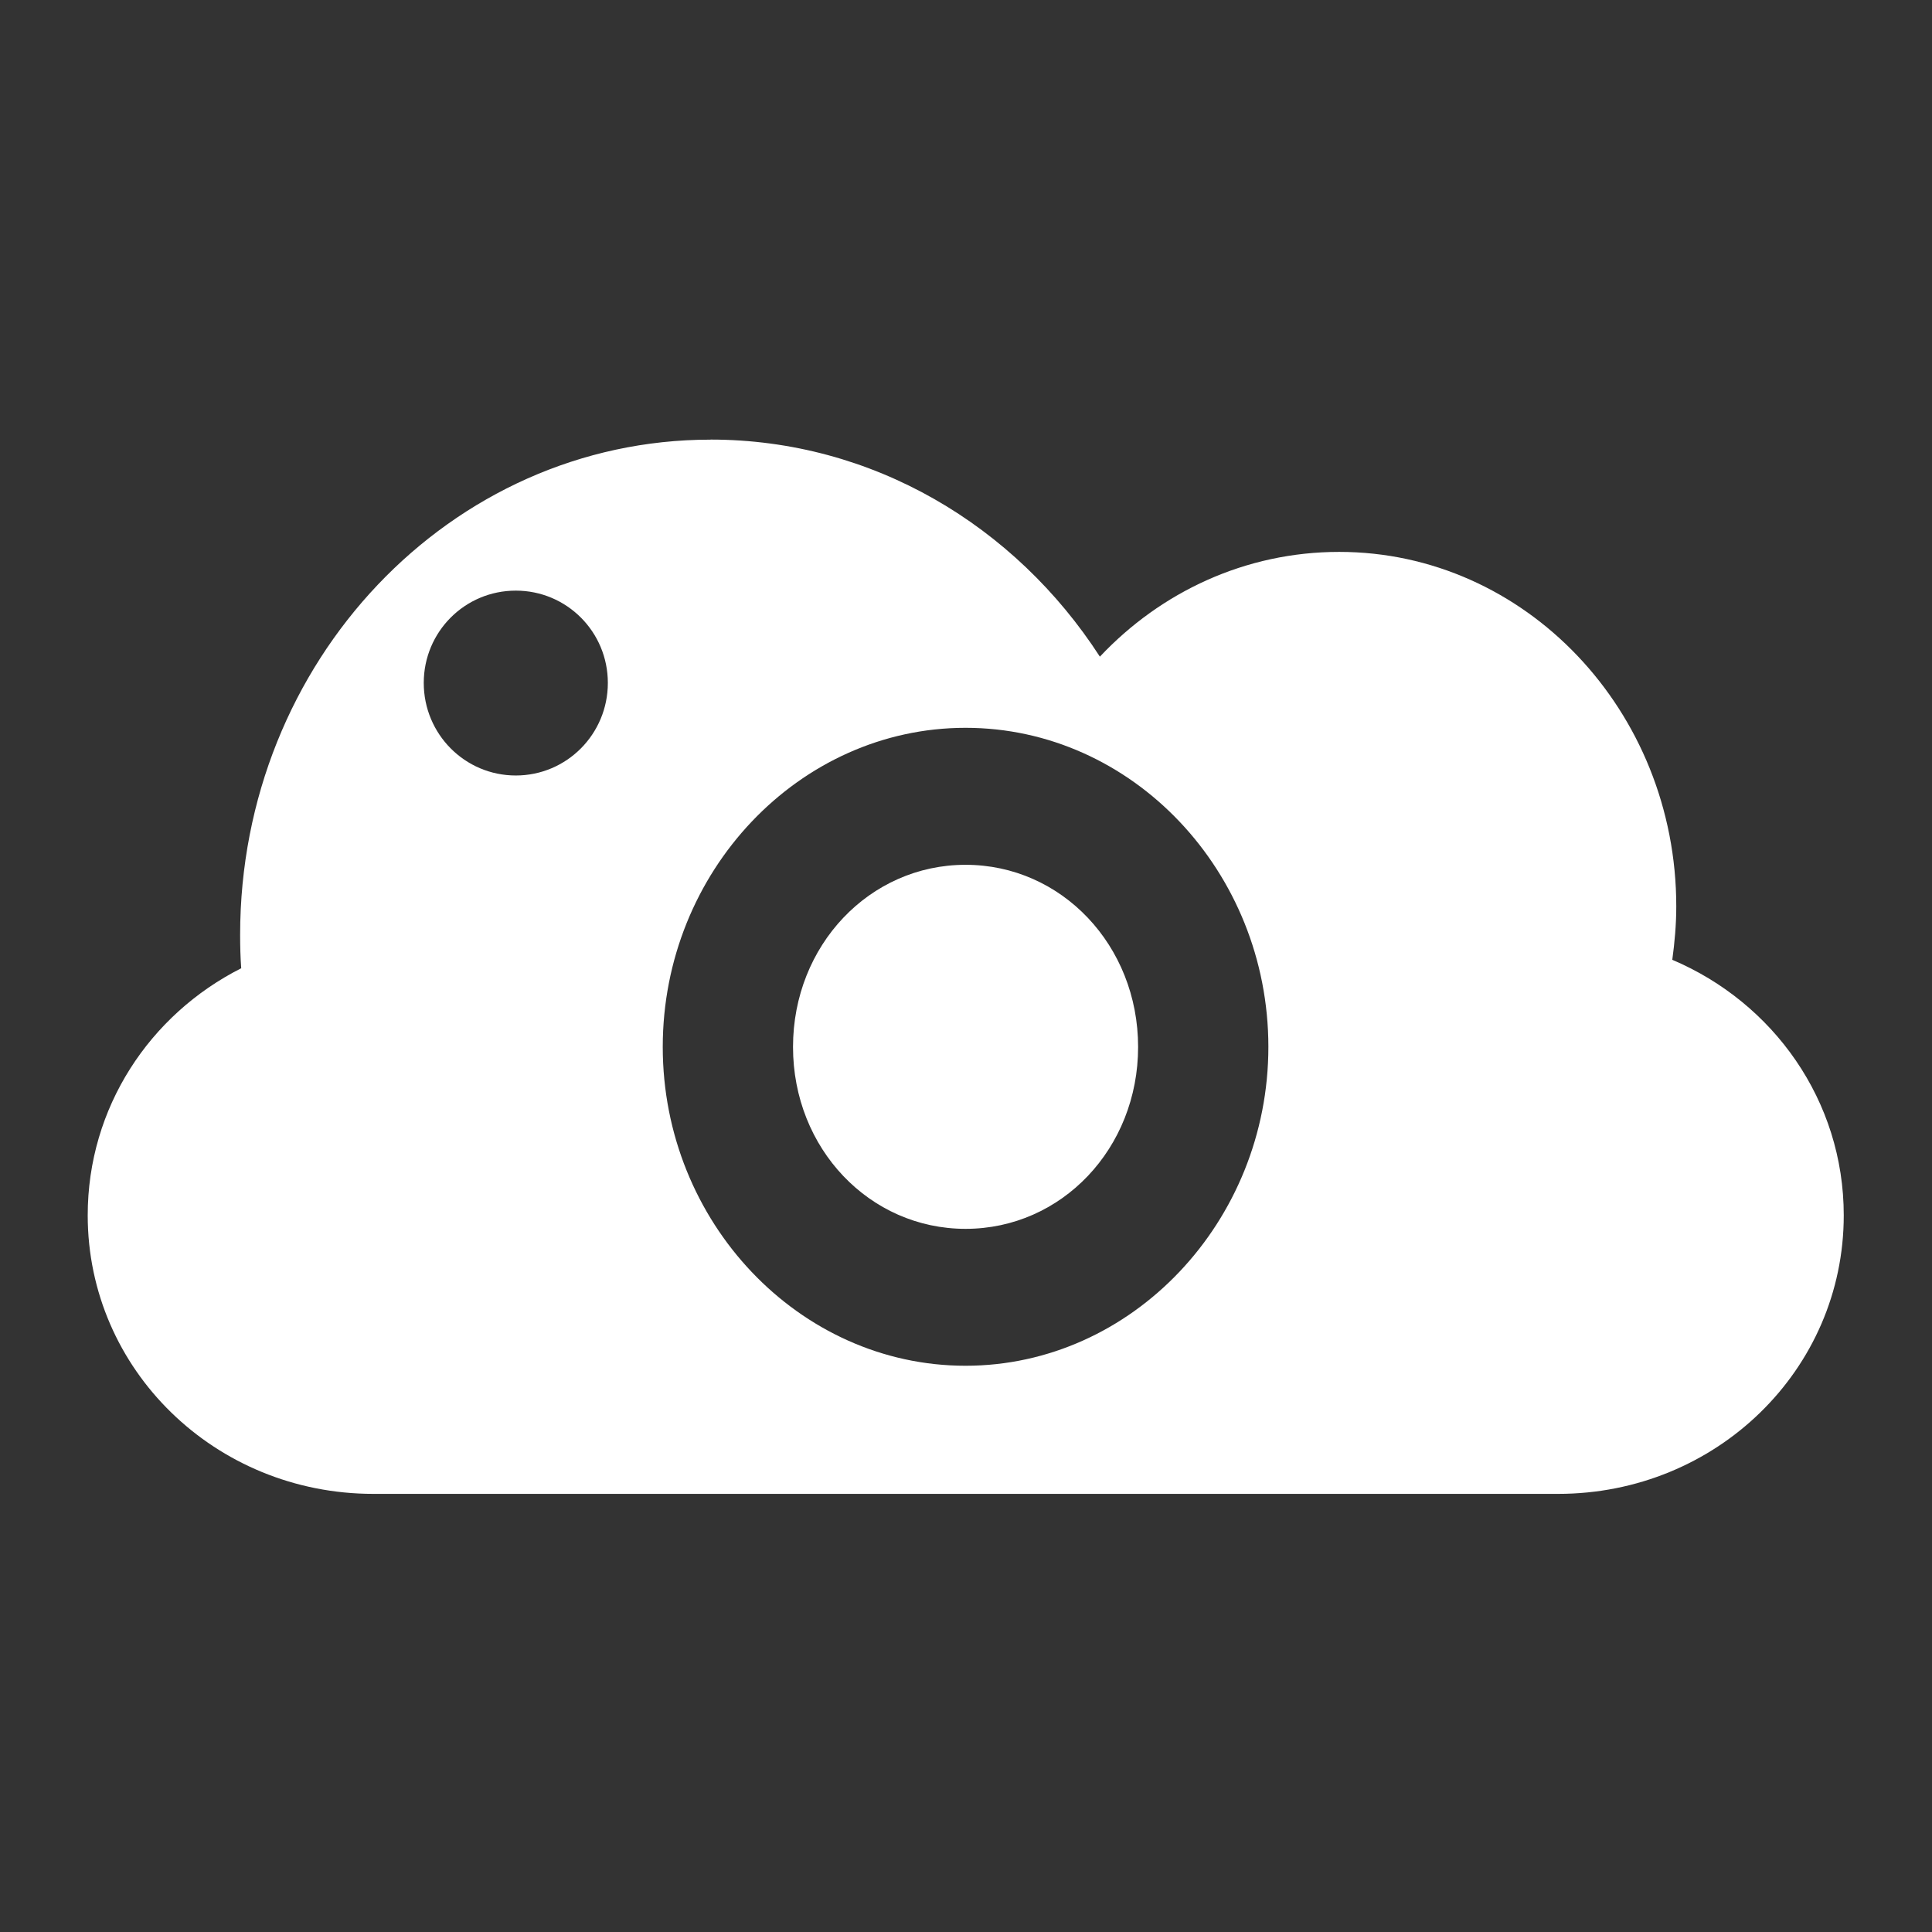 <?xml version="1.0" encoding="UTF-8" standalone="no"?>
<!-- Created with Inkscape (http://www.inkscape.org/) -->

<svg
   xmlns:dc="http://purl.org/dc/elements/1.1/"
   xmlns:cc="http://creativecommons.org/ns#"
   xmlns:rdf="http://www.w3.org/1999/02/22-rdf-syntax-ns#"
   xmlns:svg="http://www.w3.org/2000/svg"
   xmlns="http://www.w3.org/2000/svg"
   xmlns:xlink="http://www.w3.org/1999/xlink"
   xmlns:sodipodi="http://sodipodi.sourceforge.net/DTD/sodipodi-0.dtd"
   xmlns:inkscape="http://www.inkscape.org/namespaces/inkscape"
   version="1.0"
   width="22"
   height="22"
   id="svg4431"
   inkscape:version="0.91 r13725"
   sodipodi:docname="screencloud.svg">
  <rect width="100%" height="100%" fill="#333333" stroke="none"/>
  <sodipodi:namedview
     pagecolor="#353535"
     bordercolor="#666666"
     borderopacity="1"
     objecttolerance="10"
     gridtolerance="10"
     guidetolerance="10"
     inkscape:pageopacity="0.63529412"
     inkscape:pageshadow="2"
     inkscape:window-width="1535"
     inkscape:window-height="876"
     id="namedview16"
     showgrid="false"
     inkscape:zoom="9.95"
     inkscape:cx="-37.621275"
     inkscape:cy="11.540832"
     inkscape:window-x="65"
     inkscape:window-y="24"
     inkscape:window-maximized="1"
     inkscape:current-layer="svg4431" />
  <defs
     id="defs4433">
    <linearGradient
       x1="50.926"
       y1="11.648"
       x2="73.987"
       y2="11.648"
       id="linearGradient2390"
       xlink:href="#linearGradient3678"
       gradientUnits="userSpaceOnUse"
       gradientTransform="matrix(0,0.781,-0.762,0,28.874,-37.75)" />
    <linearGradient
       x1="9"
       y1="3"
       x2="9"
       y2="21"
       id="linearGradient2393"
       xlink:href="#linearGradient3678"
       gradientUnits="userSpaceOnUse"
       gradientTransform="translate(-2,-1)" />
    <linearGradient
       x1="15"
       y1="8"
       x2="15"
       y2="20"
       id="linearGradient3692"
       xlink:href="#linearGradient3678"
       gradientUnits="userSpaceOnUse" />
    <linearGradient
       x1="9.17"
       y1="3"
       x2="9.311"
       y2="15"
       id="linearGradient3684"
       xlink:href="#linearGradient3678"
       gradientUnits="userSpaceOnUse" />
    <linearGradient
       id="linearGradient3678">
      <stop
         id="stop3680"
         style="stop-color:#ffffff;stop-opacity:1"
         offset="0" />
      <stop
         id="stop3682"
         style="stop-color:#e6e6e6;stop-opacity:1"
         offset="1" />
    </linearGradient>
    <linearGradient
       x1="9.17"
       y1="3"
       x2="9.311"
       y2="15"
       id="linearGradient3640"
       xlink:href="#linearGradient3678"
       gradientUnits="userSpaceOnUse"
       gradientTransform="translate(-22.566,-7.735)" />
    <linearGradient
       x1="15"
       y1="8"
       x2="15"
       y2="20"
       id="linearGradient3643"
       xlink:href="#linearGradient3678"
       gradientUnits="userSpaceOnUse"
       gradientTransform="translate(-22.566,-7.735)" />
    <clipPath
       id="clipPath-851446753">
      <g
         transform="translate(0,-1004.362)"
         id="g17">
        <path
           style="fill:#1890d0"
           inkscape:connector-curvature="0"
           d="m -24,13 c 0,1.105 -0.672,2 -1.5,2 -0.828,0 -1.5,-0.895 -1.5,-2 0,-1.105 0.672,-2 1.5,-2 0.828,0 1.5,0.895 1.5,2 z"
           transform="matrix(15.333,0,0,11.5,415,878.862)"
           id="path19" />
      </g>
    </clipPath>
  </defs>
  <g
     id="g57"
     style="fill:#ffffff;fill-opacity:1"
     transform="matrix(0.769,0,0,0.789,-7.461,-8.237)">
    <path
       d="m 20.223,16.785 c -3.848,0 -6.965,3.199 -6.965,7.145 0,0.164 0.004,0.324 0.016,0.484 -1.355,0.668 -2.273,2.01 -2.273,3.566 0,2.227 1.887,4.02 4.23,4.02 l 17.543,0 c 2.344,0 4.23,-1.793 4.23,-4.02 0,-1.656 -1.043,-3.07 -2.539,-3.688 0.035,-0.25 0.059,-0.508 0.059,-0.77 0,-2.824 -2.238,-5.117 -4.992,-5.117 -1.387,0 -2.641,0.578 -3.543,1.512 -1.254,-1.891 -3.367,-3.133 -5.766,-3.133 m -2.883,2.18 c 0.754,0 1.363,0.594 1.363,1.332 0,0.738 -0.609,1.336 -1.363,1.336 -0.754,0 -1.363,-0.598 -1.363,-1.336 0,-0.738 0.609,-1.332 1.363,-1.332 m 6.66,1.98 c 2.469,0 4.484,2.074 4.484,4.605 0,2.523 -2.02,4.602 -4.484,4.602 -2.465,0 -4.484,-2.074 -4.484,-4.602 0,-2.531 2.02,-4.605 4.484,-4.605 m 0,1.977 c -1.422,0 -2.555,1.164 -2.555,2.629 0,1.465 1.133,2.625 2.555,2.625 1.422,0 2.555,-1.16 2.555,-2.625 0,-1.465 -1.133,-2.629 -2.555,-2.629 m 0,0"
       id="path59"
       inkscape:connector-curvature="0"
       style="fill:#ffffff;fill-opacity:1;fill-rule:nonzero;stroke:none" />
  </g>
</svg>
